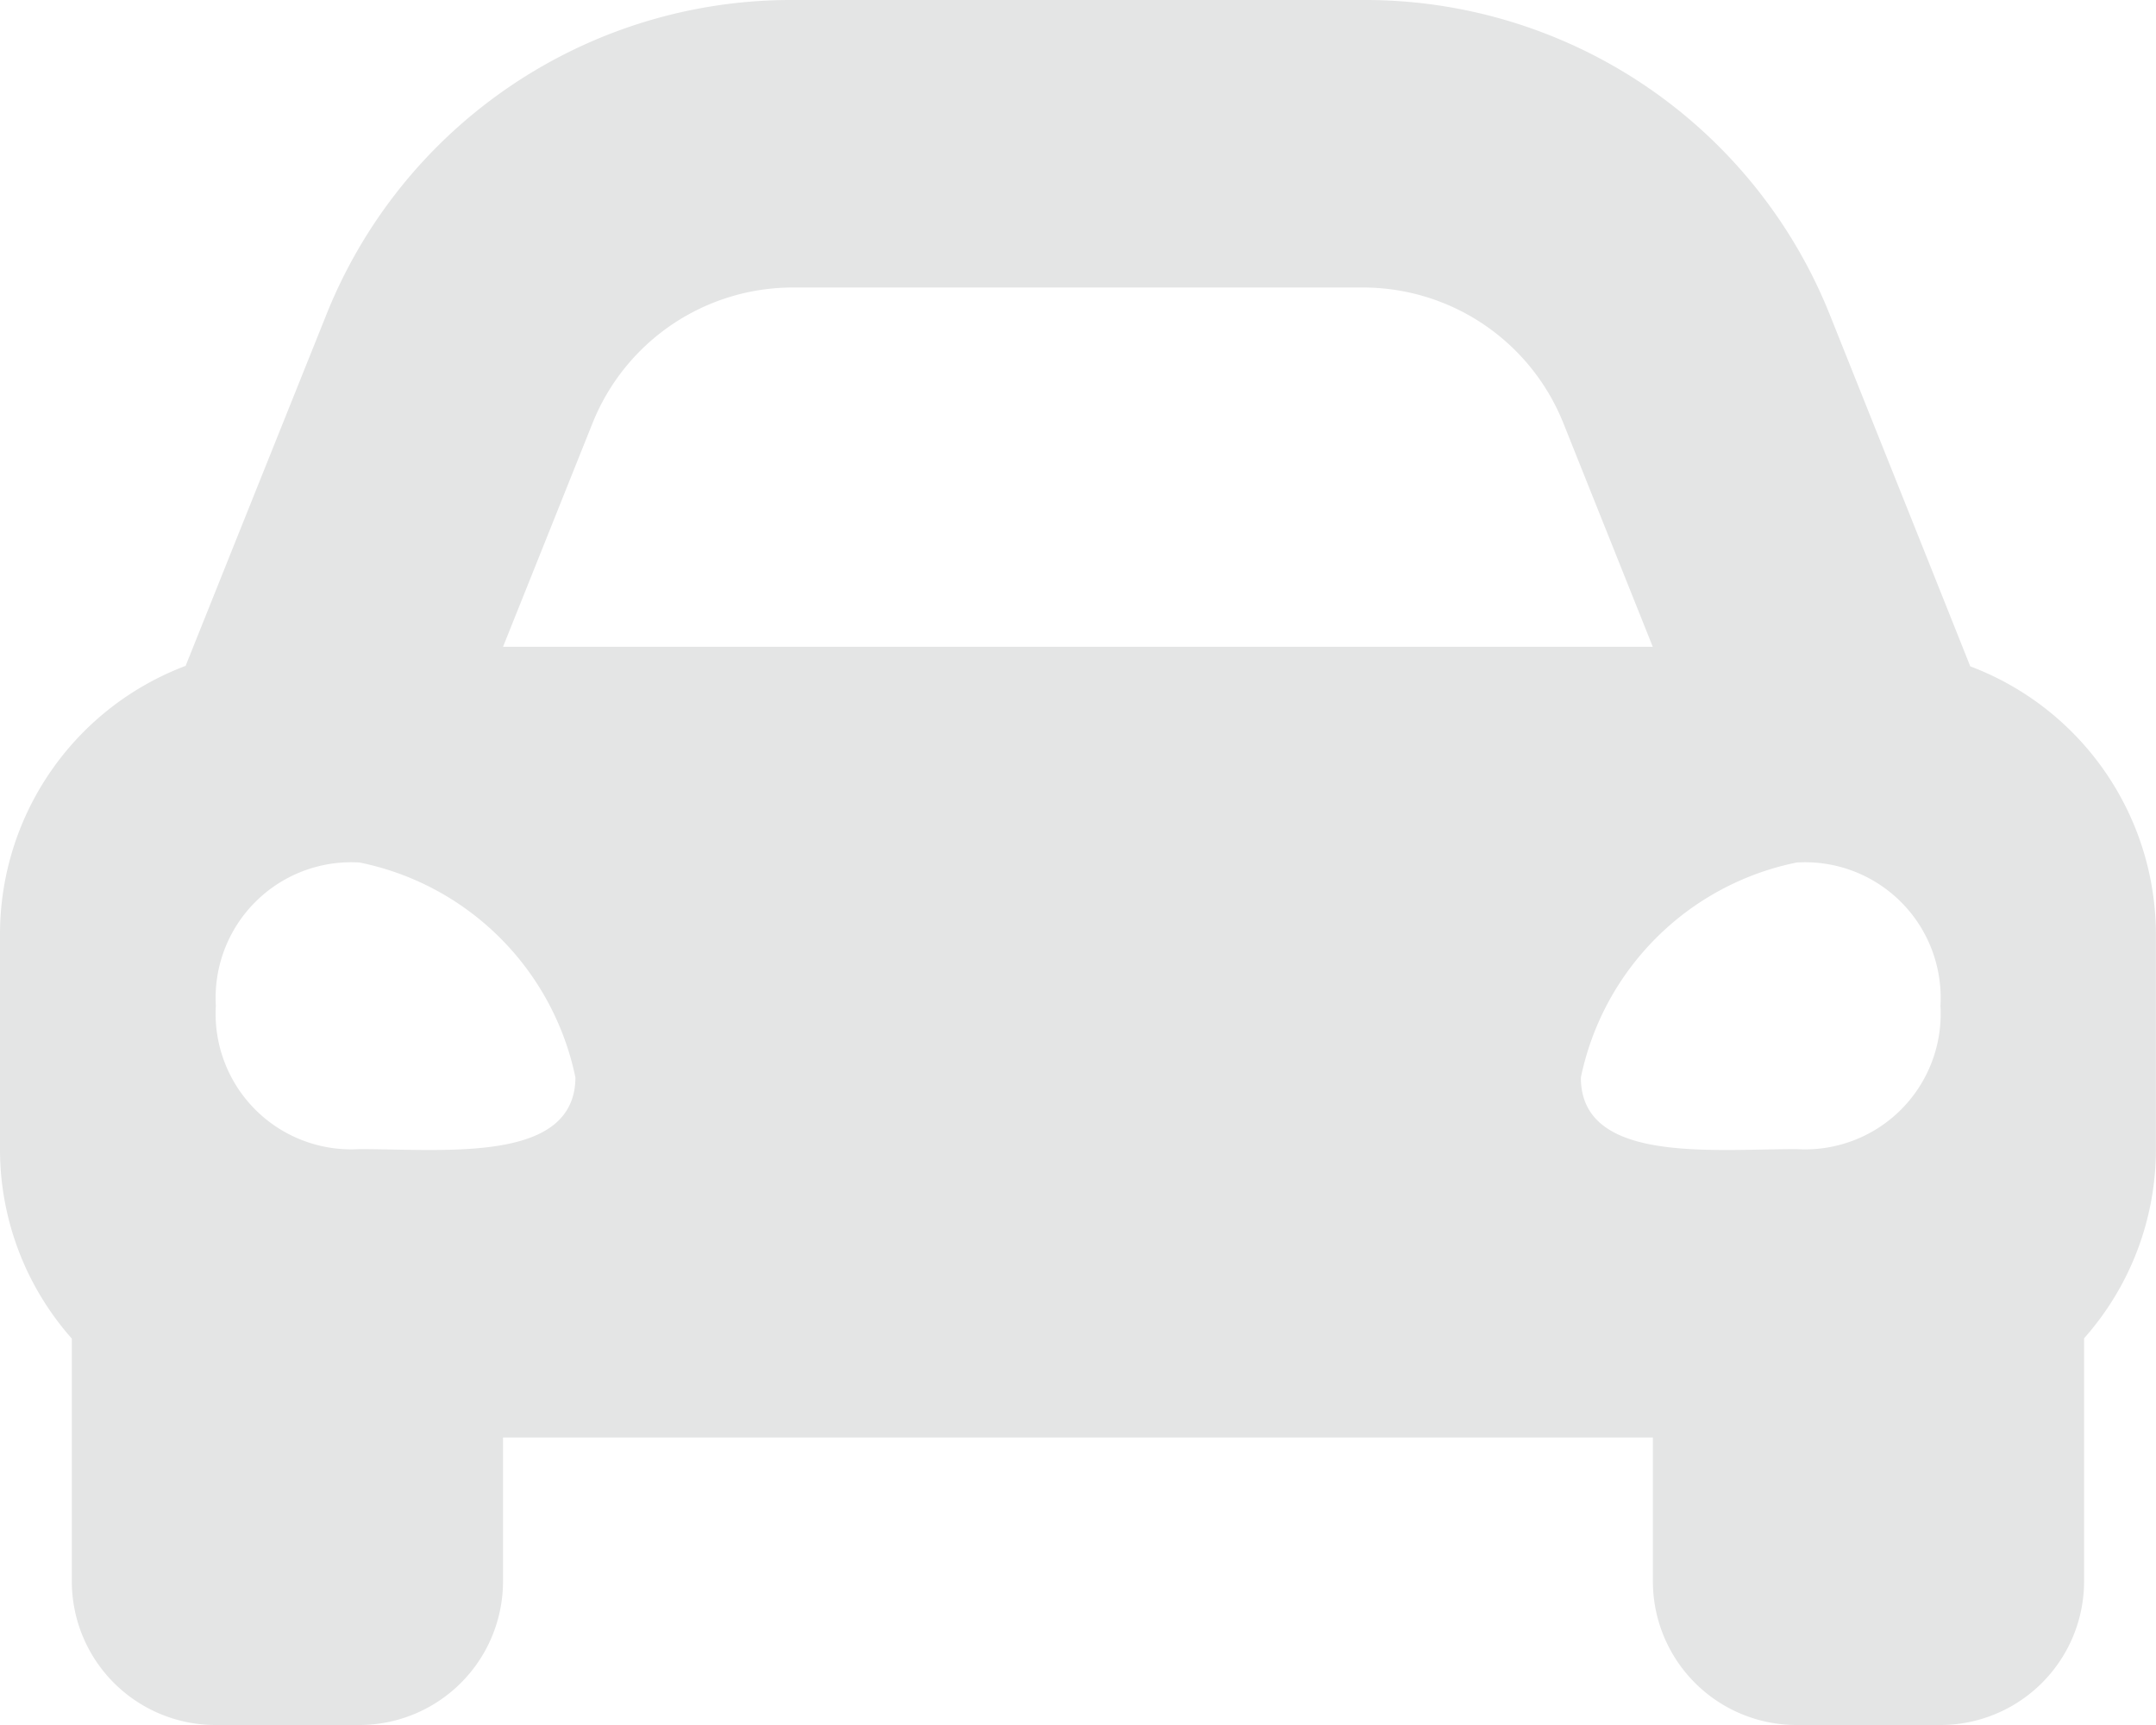 <svg xmlns="http://www.w3.org/2000/svg" width="21.975" height="17.58" viewBox="0 0 21.975 17.58"><defs><style>.a{fill:#e4e5e5;}</style></defs><path class="a" d="M20.082,11.291,19.567,10l-.912-2.281A5.1,5.1,0,0,0,13.894,4.5H8.08A5.1,5.1,0,0,0,3.32,7.723L2.407,10l-.515,1.286A2.924,2.924,0,0,0,0,14.022v2.2a2.906,2.906,0,0,0,.732,1.92v2.475A1.465,1.465,0,0,0,2.2,22.08H3.662a1.465,1.465,0,0,0,1.465-1.465V19.15h11.72v1.465a1.465,1.465,0,0,0,1.465,1.465h1.465a1.465,1.465,0,0,0,1.465-1.465V18.139a2.9,2.9,0,0,0,.732-1.92v-2.2A2.924,2.924,0,0,0,20.082,11.291ZM6.04,8.811A2.2,2.2,0,0,1,8.08,7.43h5.814a2.2,2.2,0,0,1,2.04,1.381l.912,2.281H5.127L6.04,8.811Zm-2.377,7.4A1.382,1.382,0,0,1,2.2,14.75a1.382,1.382,0,0,1,1.465-1.46,2.818,2.818,0,0,1,2.2,2.191C5.86,16.357,4.541,16.211,3.662,16.211Zm14.65,0c-.879,0-2.2.146-2.2-.73a2.818,2.818,0,0,1,2.2-2.191,1.382,1.382,0,0,1,1.465,1.46A1.382,1.382,0,0,1,18.312,16.211Z" transform="translate(0 -4.5)"/></svg>